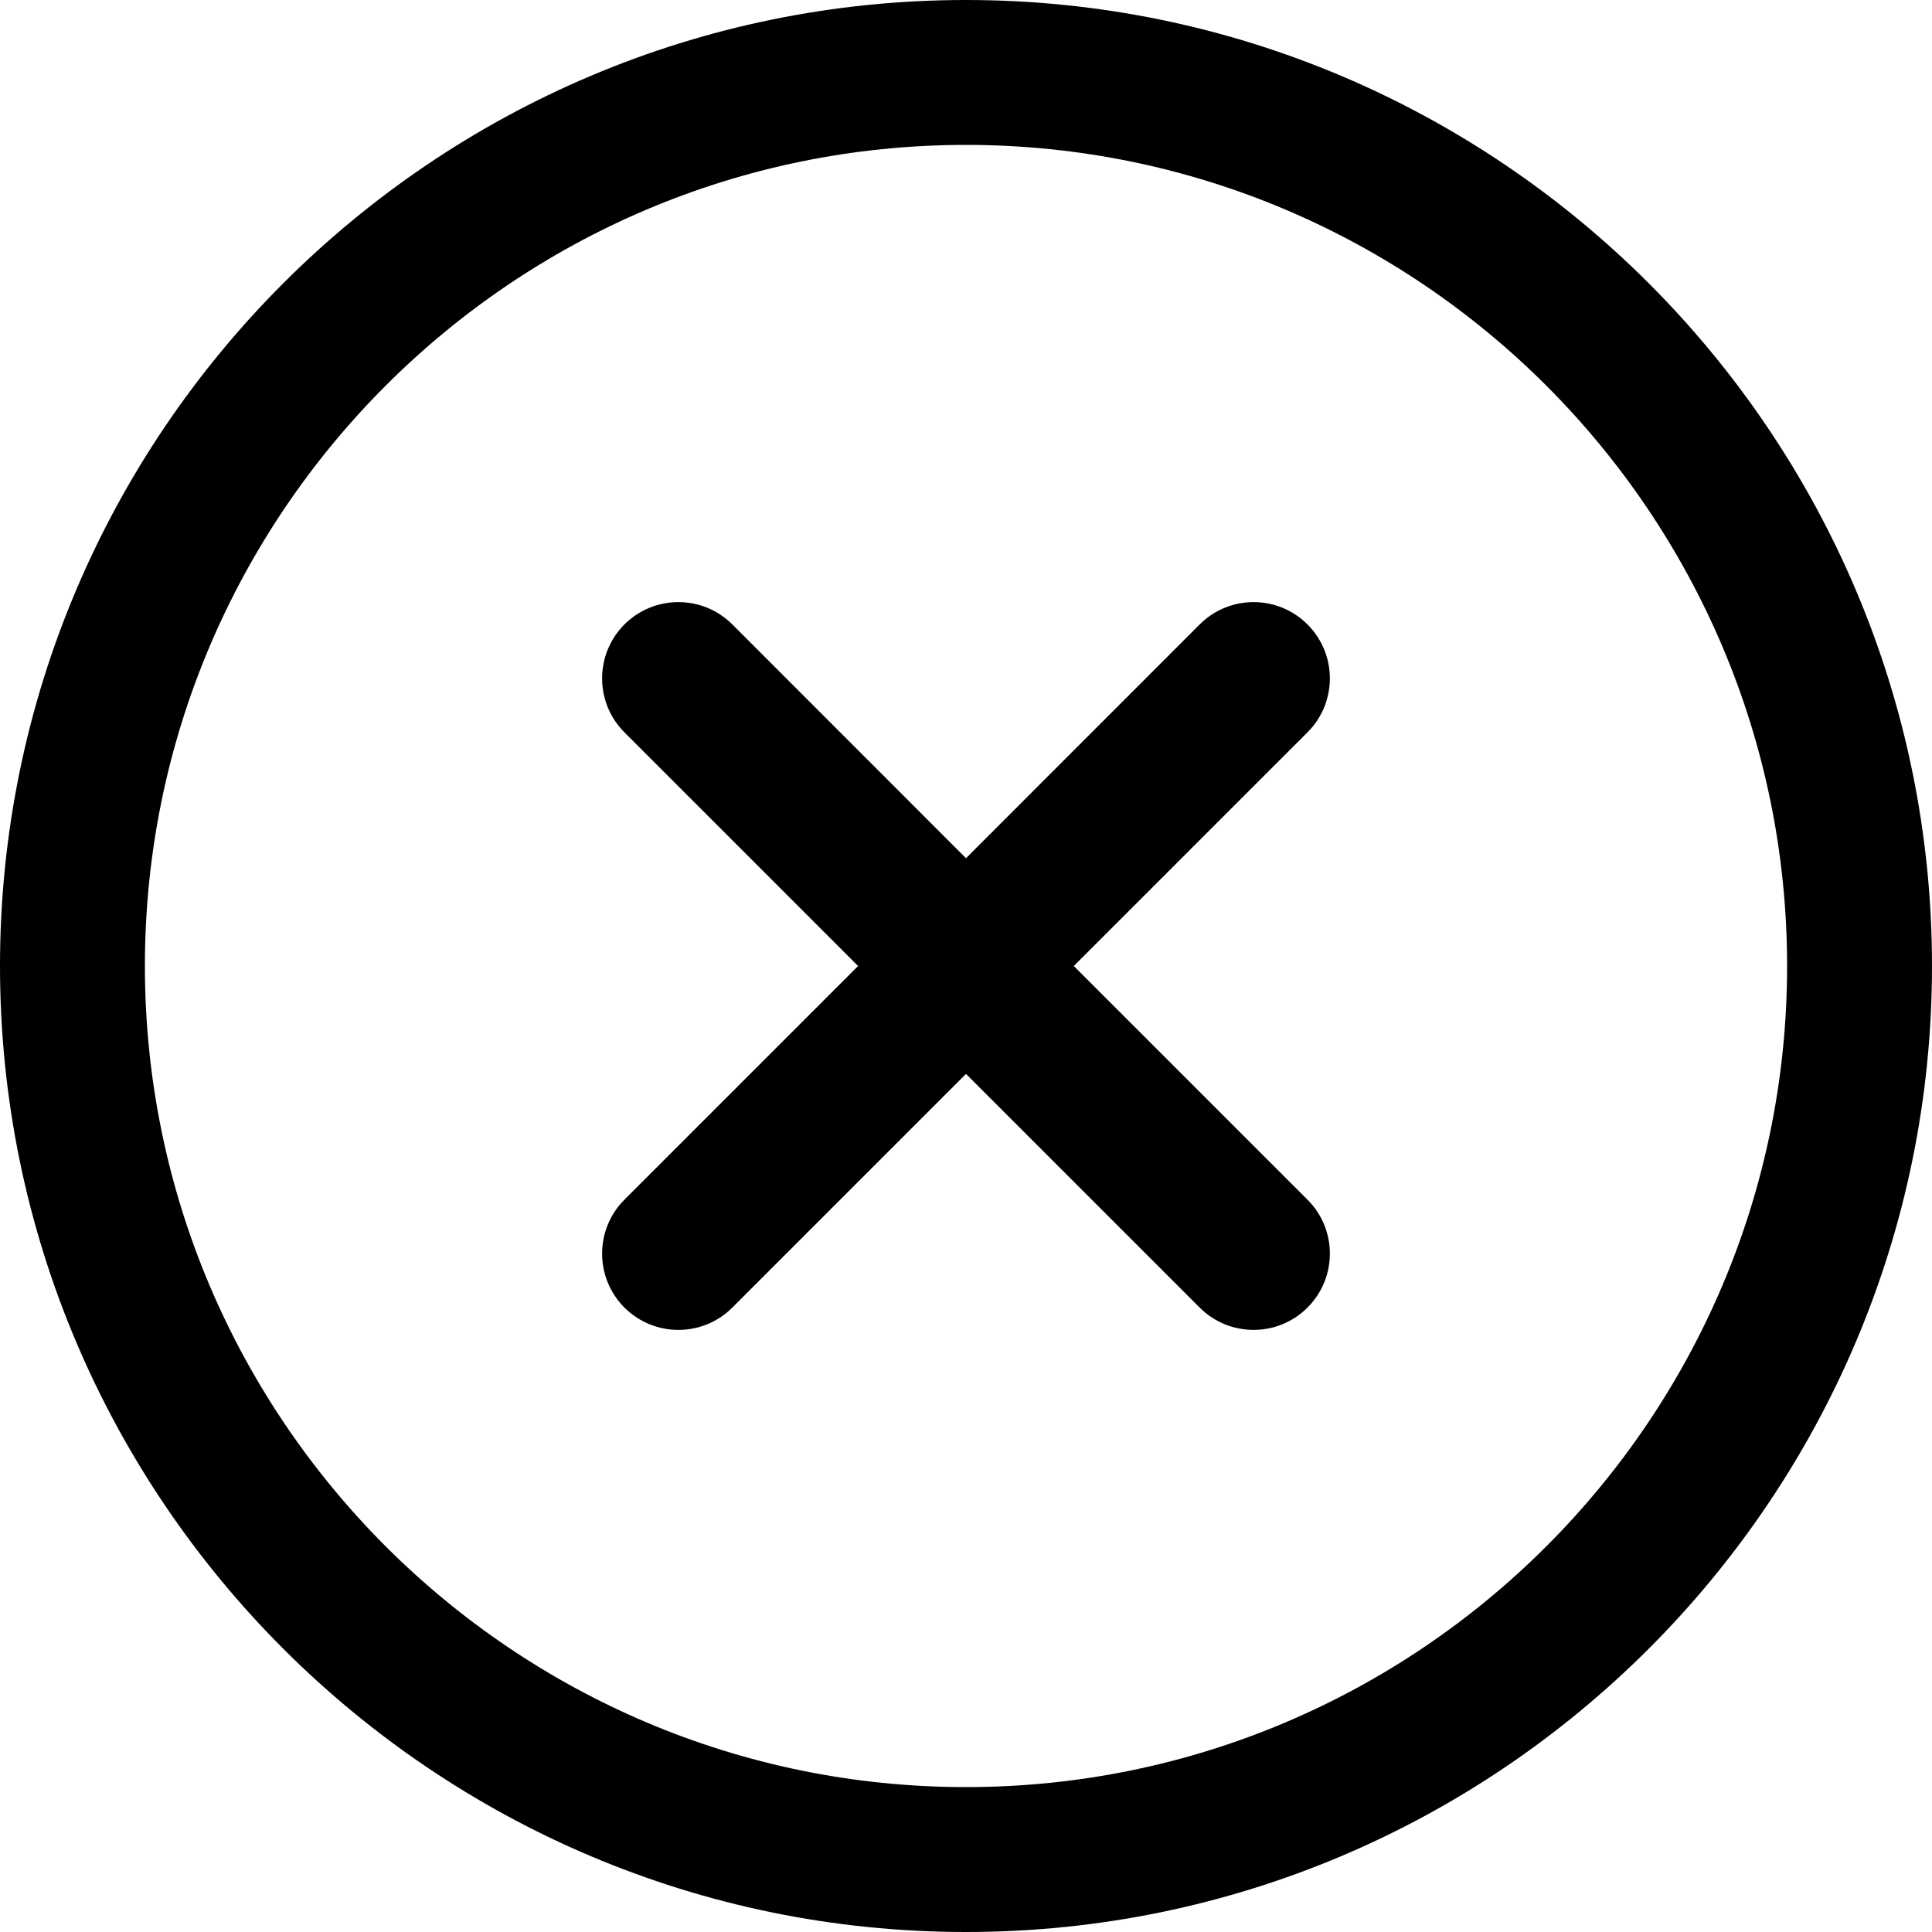 <svg width="20" height="20" viewBox="0 0 20 20" fill="none" xmlns="http://www.w3.org/2000/svg">
<path fill-rule="evenodd" clip-rule="evenodd" d="M10 0C15.514 0 20 4.486 20 10C20 15.514 15.514 20 10 20C4.486 20 0 15.514 0 10C0 4.486 4.486 0 10 0ZM10 1.5C5.313 1.5 1.5 5.313 1.5 10C1.5 14.687 5.313 18.5 10 18.5C14.687 18.5 18.5 14.687 18.5 10C18.5 5.313 14.687 1.5 10 1.5Z" fill="black"/>
<path fill-rule="evenodd" clip-rule="evenodd" d="M7.581 6.464C7.273 6.156 6.773 6.156 6.464 6.464C6.156 6.773 6.156 7.273 6.464 7.581L8.883 10L6.464 12.419C6.156 12.727 6.156 13.227 6.464 13.536C6.773 13.844 7.273 13.844 7.581 13.536L10 11.117L12.419 13.536C12.727 13.844 13.227 13.844 13.535 13.536C13.844 13.227 13.844 12.727 13.535 12.419L11.116 10L13.535 7.581C13.844 7.273 13.844 6.773 13.535 6.464C13.227 6.156 12.727 6.156 12.419 6.464L10 8.884L7.581 6.464Z" fill="black"/>
</svg>
